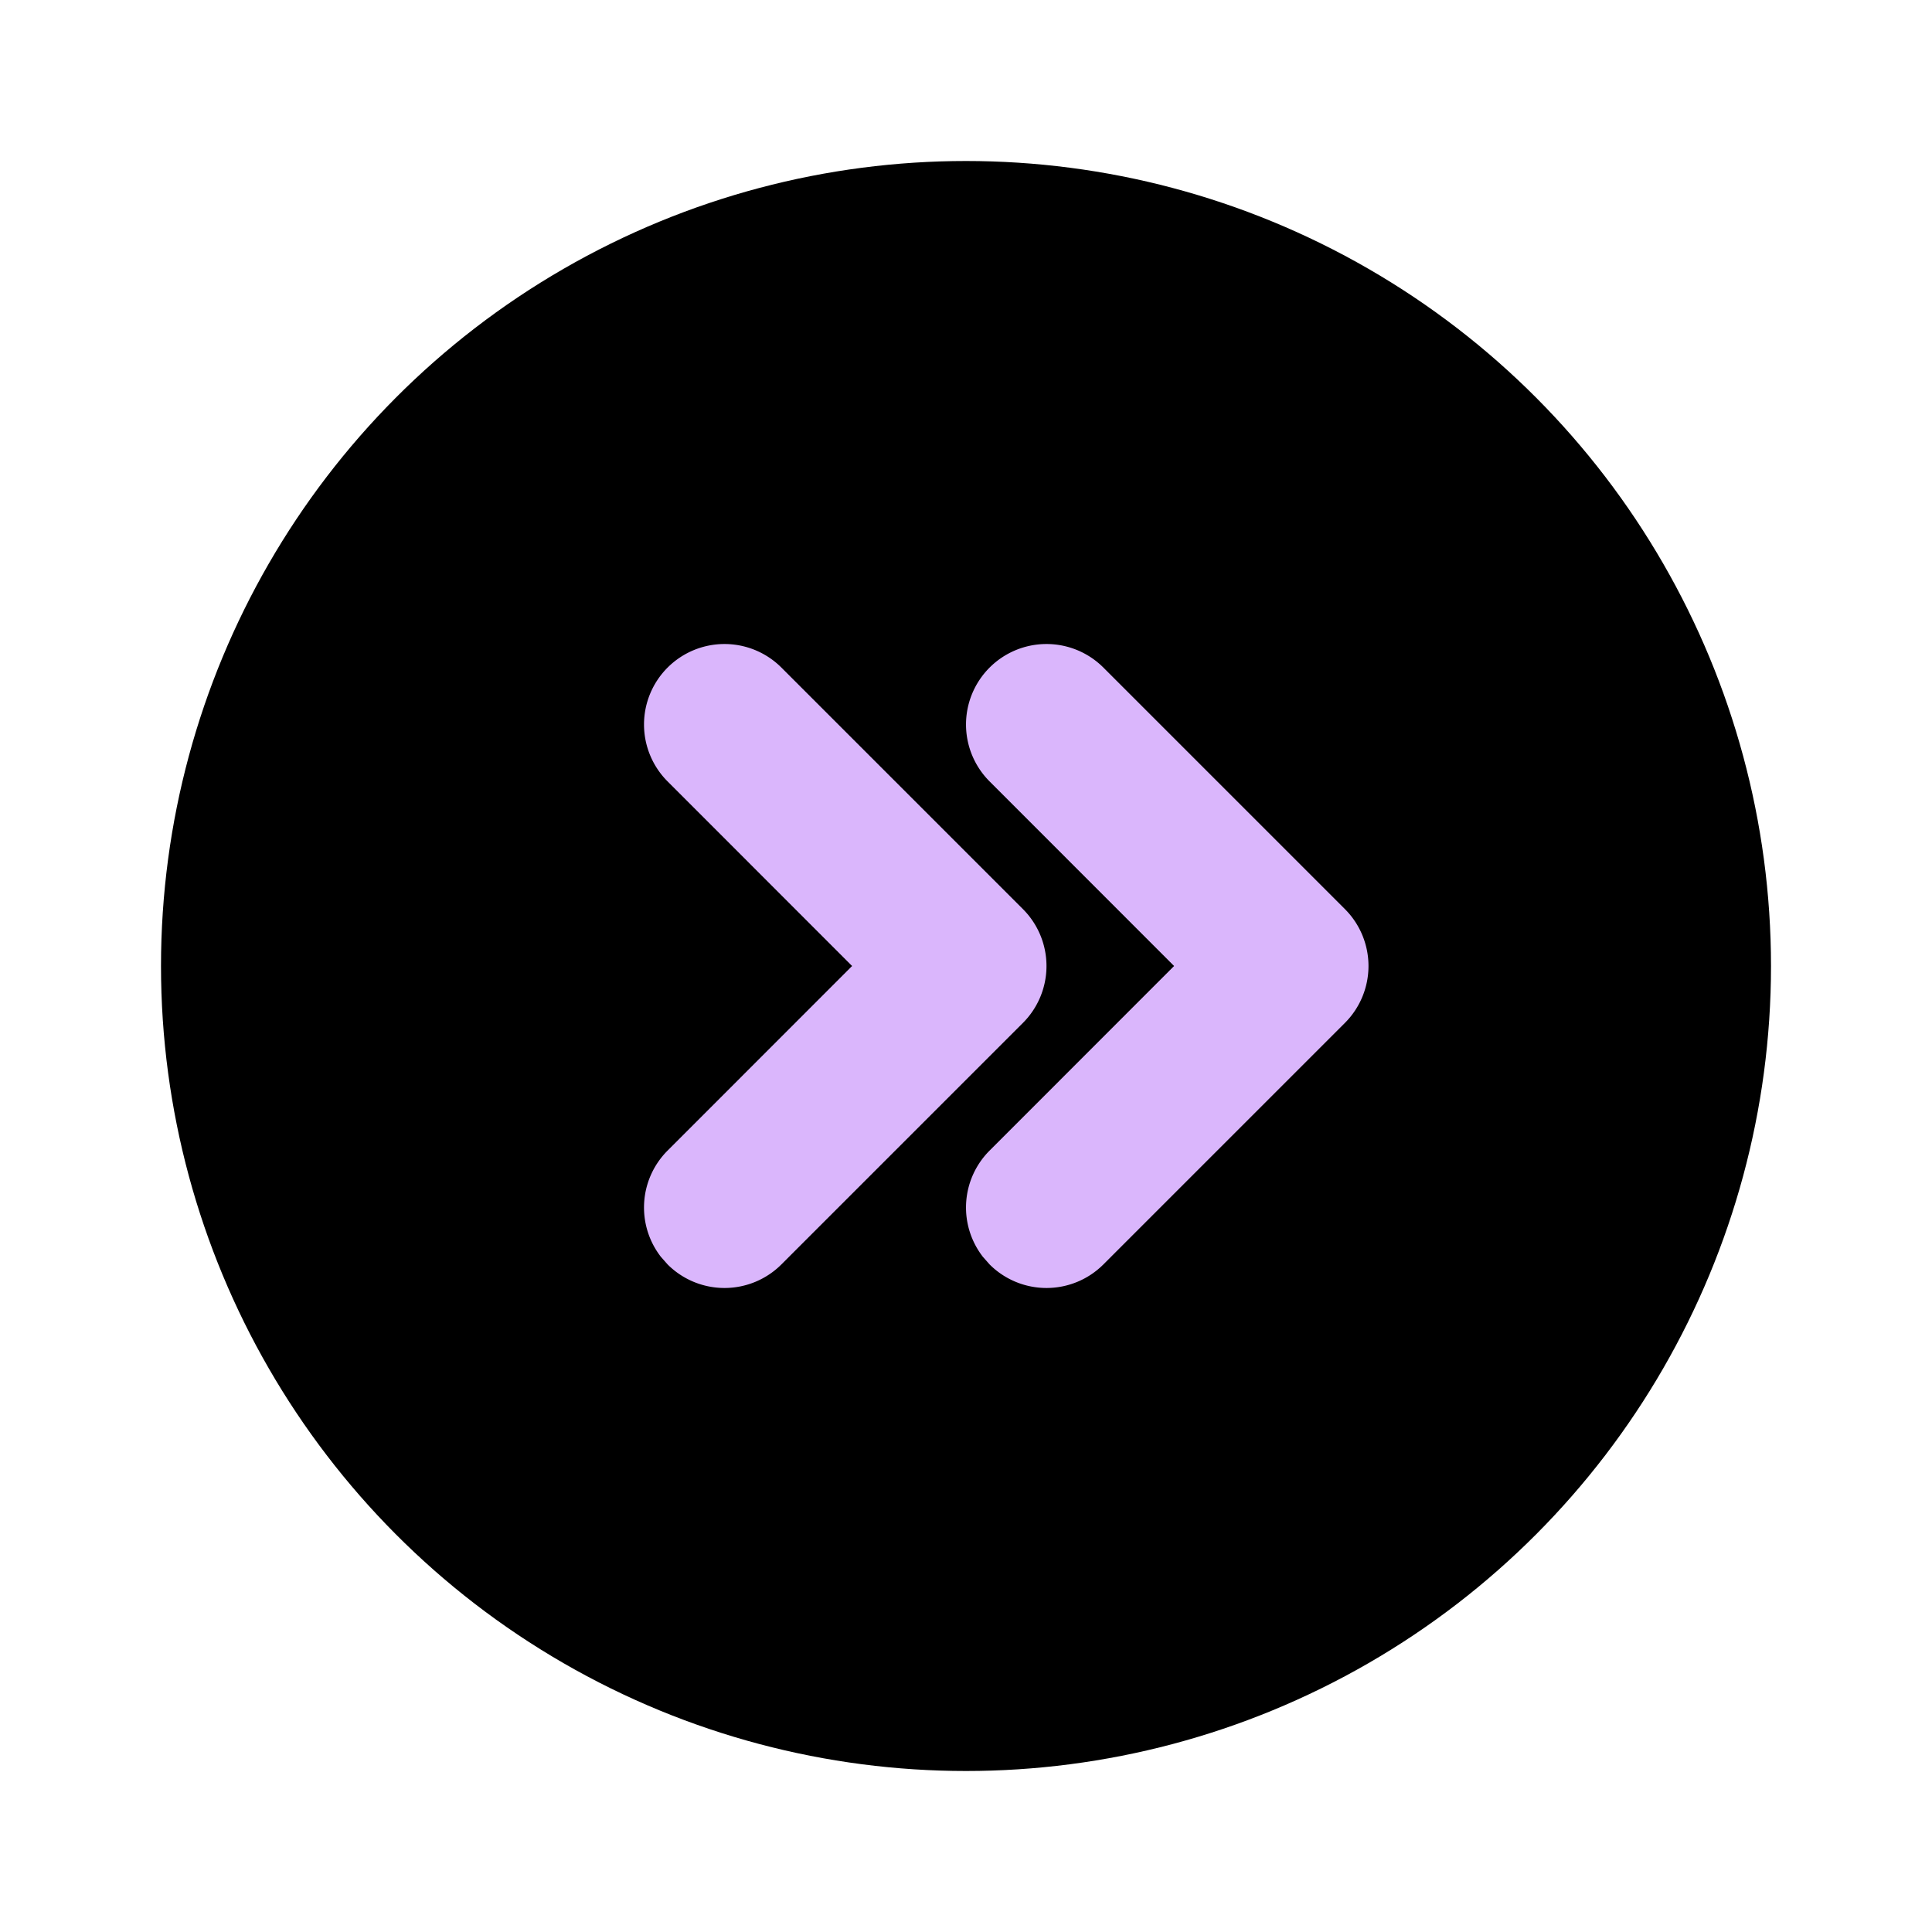 <svg xmlns="http://www.w3.org/2000/svg" width="24" height="24" viewBox="0 0 24 24" fill="none">
  <!-- Circle Background -->
  <circle cx="12" cy="12" r="10" fill="black" />
  <!-- Inner Arrows -->
  <path d="M8.293 8.293a1 1 0 0 1 1.414 0l3 3a1 1 0 0 1 0 1.414l-3 3a1 1 0 0 1-1.414 0l-.083-.094a1 1 0 0 1 .083-1.32L10.585 12 8.293 9.707a1 1 0 0 1 0-1.414z" fill="#dab6fc" />
  <path d="M12.293 8.293a1 1 0 0 1 1.414 0l3 3a1 1 0 0 1 0 1.414l-3 3a1 1 0 0 1-1.414 0l-.083-.094a1 1 0 0 1 .083-1.32L14.585 12 12.293 9.707a1 1 0 0 1 0-1.414z" fill="#dab6fc" />
</svg>

